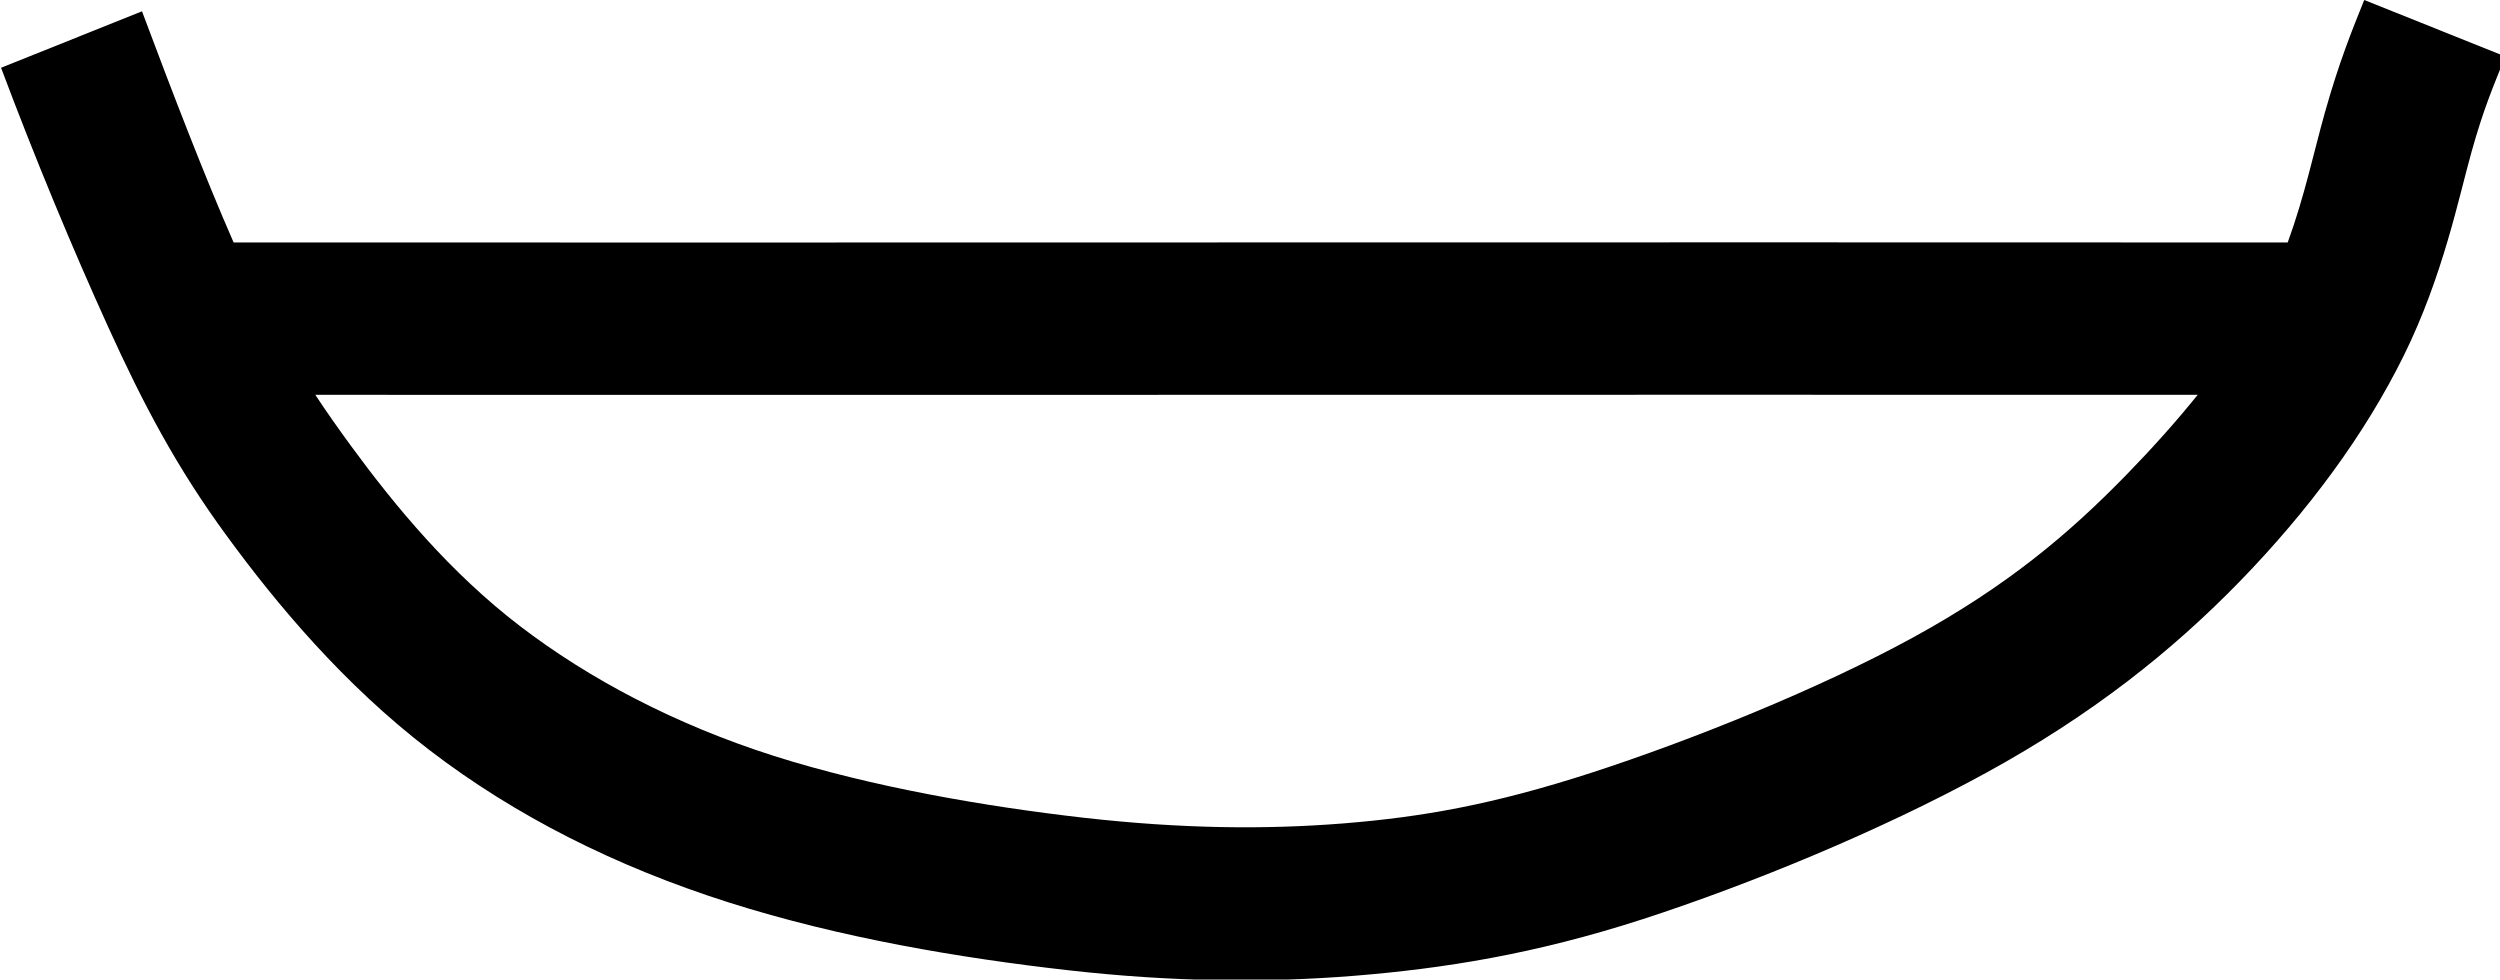 <?xml version="1.0" encoding="UTF-8" standalone="no"?>
<!-- Creator: CorelDRAW -->

<svg
   xml:space="preserve"
   width="5.75mm"
   height="2.253mm"
   style="shape-rendering:geometricPrecision; text-rendering:geometricPrecision; image-rendering:optimizeQuality; fill-rule:evenodd; clip-rule:evenodd"
   viewBox="0 0 0.867 0.34"
   version="1.1"
   id="svg31"
   sodipodi:docname="Estrutura em pires_2.svg"
   inkscape:version="1.1.2 (b8e25be833, 2022-02-05)"
   xmlns:inkscape="http://www.inkscape.org/namespaces/inkscape"
   xmlns:sodipodi="http://sodipodi.sourceforge.net/DTD/sodipodi-0.dtd"
   xmlns="http://www.w3.org/2000/svg"
   xmlns:svg="http://www.w3.org/2000/svg"><sodipodi:namedview
   id="namedview33"
   pagecolor="#ffffff"
   bordercolor="#666666"
   borderopacity="1.0"
   inkscape:pageshadow="2"
   inkscape:pageopacity="0.0"
   inkscape:pagecheckerboard="0"
   inkscape:document-units="mm"
   showgrid="false"
   inkscape:zoom="20"
   inkscape:cx="10.875"
   inkscape:cy="4.25"
   inkscape:window-width="960"
   inkscape:window-height="1057"
   inkscape:window-x="-8"
   inkscape:window-y="-8"
   inkscape:window-maximized="0"
   inkscape:current-layer="SIMBOLOS" />
 <defs
   id="defs24">
  <style
   type="text/css"
   id="style22">
   <![CDATA[
    .str0 {stroke:black;stroke-width:0.053}
    .fil0 {fill:none}
   ]]>
  </style>
 </defs>
 <g
   id="SIMBOLOS"
   inkscape:label="SIMBOLOS">
  <g
   id="_262087832">
   <path
   id="_262088072"
   style="color:#000000;clip-rule:nonzero;fill:#000000;fill-rule:nonzero;stroke-width:25.058;-inkscape-stroke:none;shape-rendering:auto"
   d="M 20.506 0 C 20.405 0.251 20.289 0.534 20.164 0.979 C 20.07 1.313 19.988 1.705 19.842 2.104 C 13.896 2.101 7.963 2.106 2.018 2.104 C 1.765 1.526 1.491 0.814 1.223 0.098 L 0 0.588 C 0.3 1.388 0.623 2.163 0.93 2.838 C 1.236 3.512 1.527 4.061 1.957 4.648 C 2.387 5.236 2.97 5.937 3.719 6.51 C 4.467 7.083 5.337 7.52 6.312 7.83 C 7.287 8.14 8.333 8.314 9.25 8.418 C 10.166 8.522 10.975 8.529 11.746 8.467 C 12.517 8.404 13.303 8.281 14.242 7.977 C 15.181 7.672 16.307 7.209 17.227 6.705 C 18.146 6.201 18.838 5.65 19.43 5.041 C 20.021 4.432 20.51 3.773 20.85 3.084 C 21.19 2.395 21.327 1.71 21.436 1.322 C 21.544 0.934 21.631 0.739 21.73 0.49 L 20.506 0 z M 2.727 3.426 C 8.174 3.428 13.613 3.424 19.061 3.426 C 18.875 3.657 18.668 3.888 18.451 4.111 C 17.942 4.635 17.406 5.085 16.592 5.531 C 15.778 5.977 14.661 6.426 13.801 6.705 C 12.94 6.984 12.327 7.09 11.648 7.145 C 10.97 7.199 10.247 7.192 9.396 7.096 C 8.547 6.999 7.563 6.831 6.705 6.559 C 5.847 6.285 5.103 5.892 4.502 5.432 C 3.9 4.971 3.422 4.396 3.035 3.867 C 2.923 3.714 2.821 3.569 2.727 3.426 z "
   transform="scale(0.04)" />
   
  </g>
 </g>
</svg>
